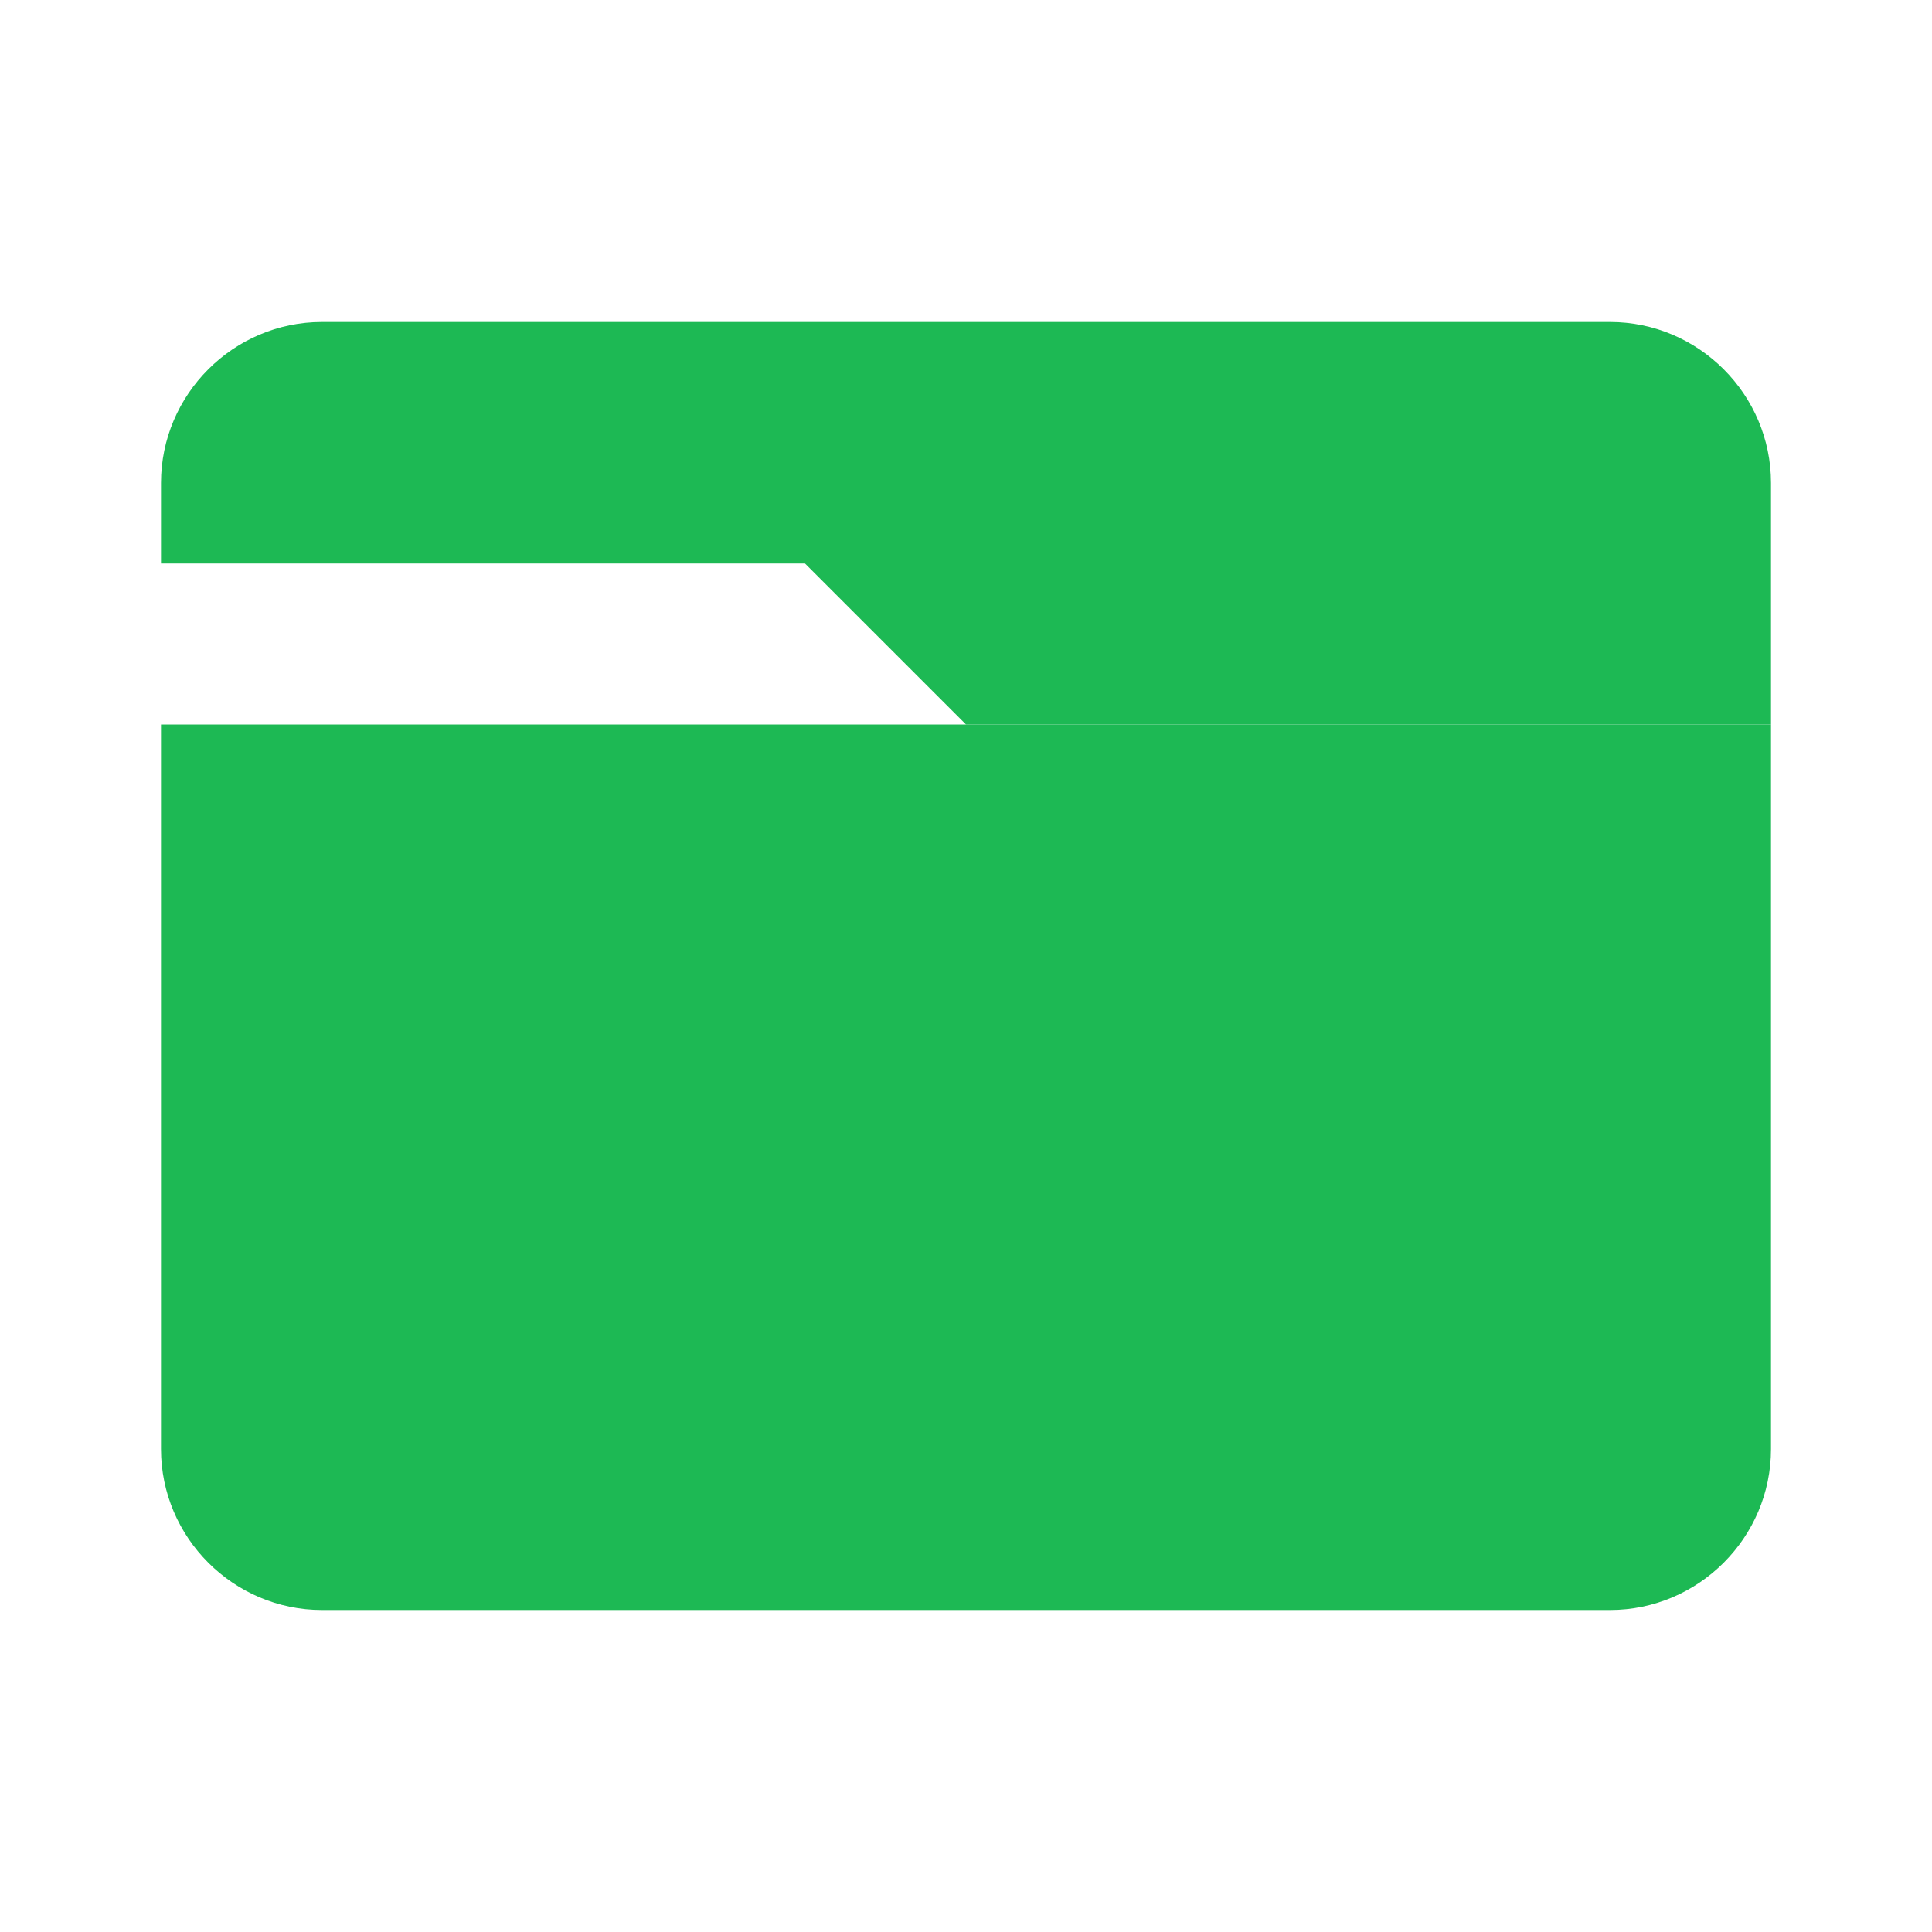 <svg xmlns="http://www.w3.org/2000/svg" fill="#1db954" viewBox="0 0 24 24" width="28" height="28">
  <path d="M10 4H4c-1.1 0-2 .9-2 2v1h8l2 2h10V6c0-1.1-.9-2-2-2h-9z"/>
  <path d="M2 9v9c0 1.1.9 2 2 2h16c1.1 0 2-.9 2-2V9H2z"/>
</svg>